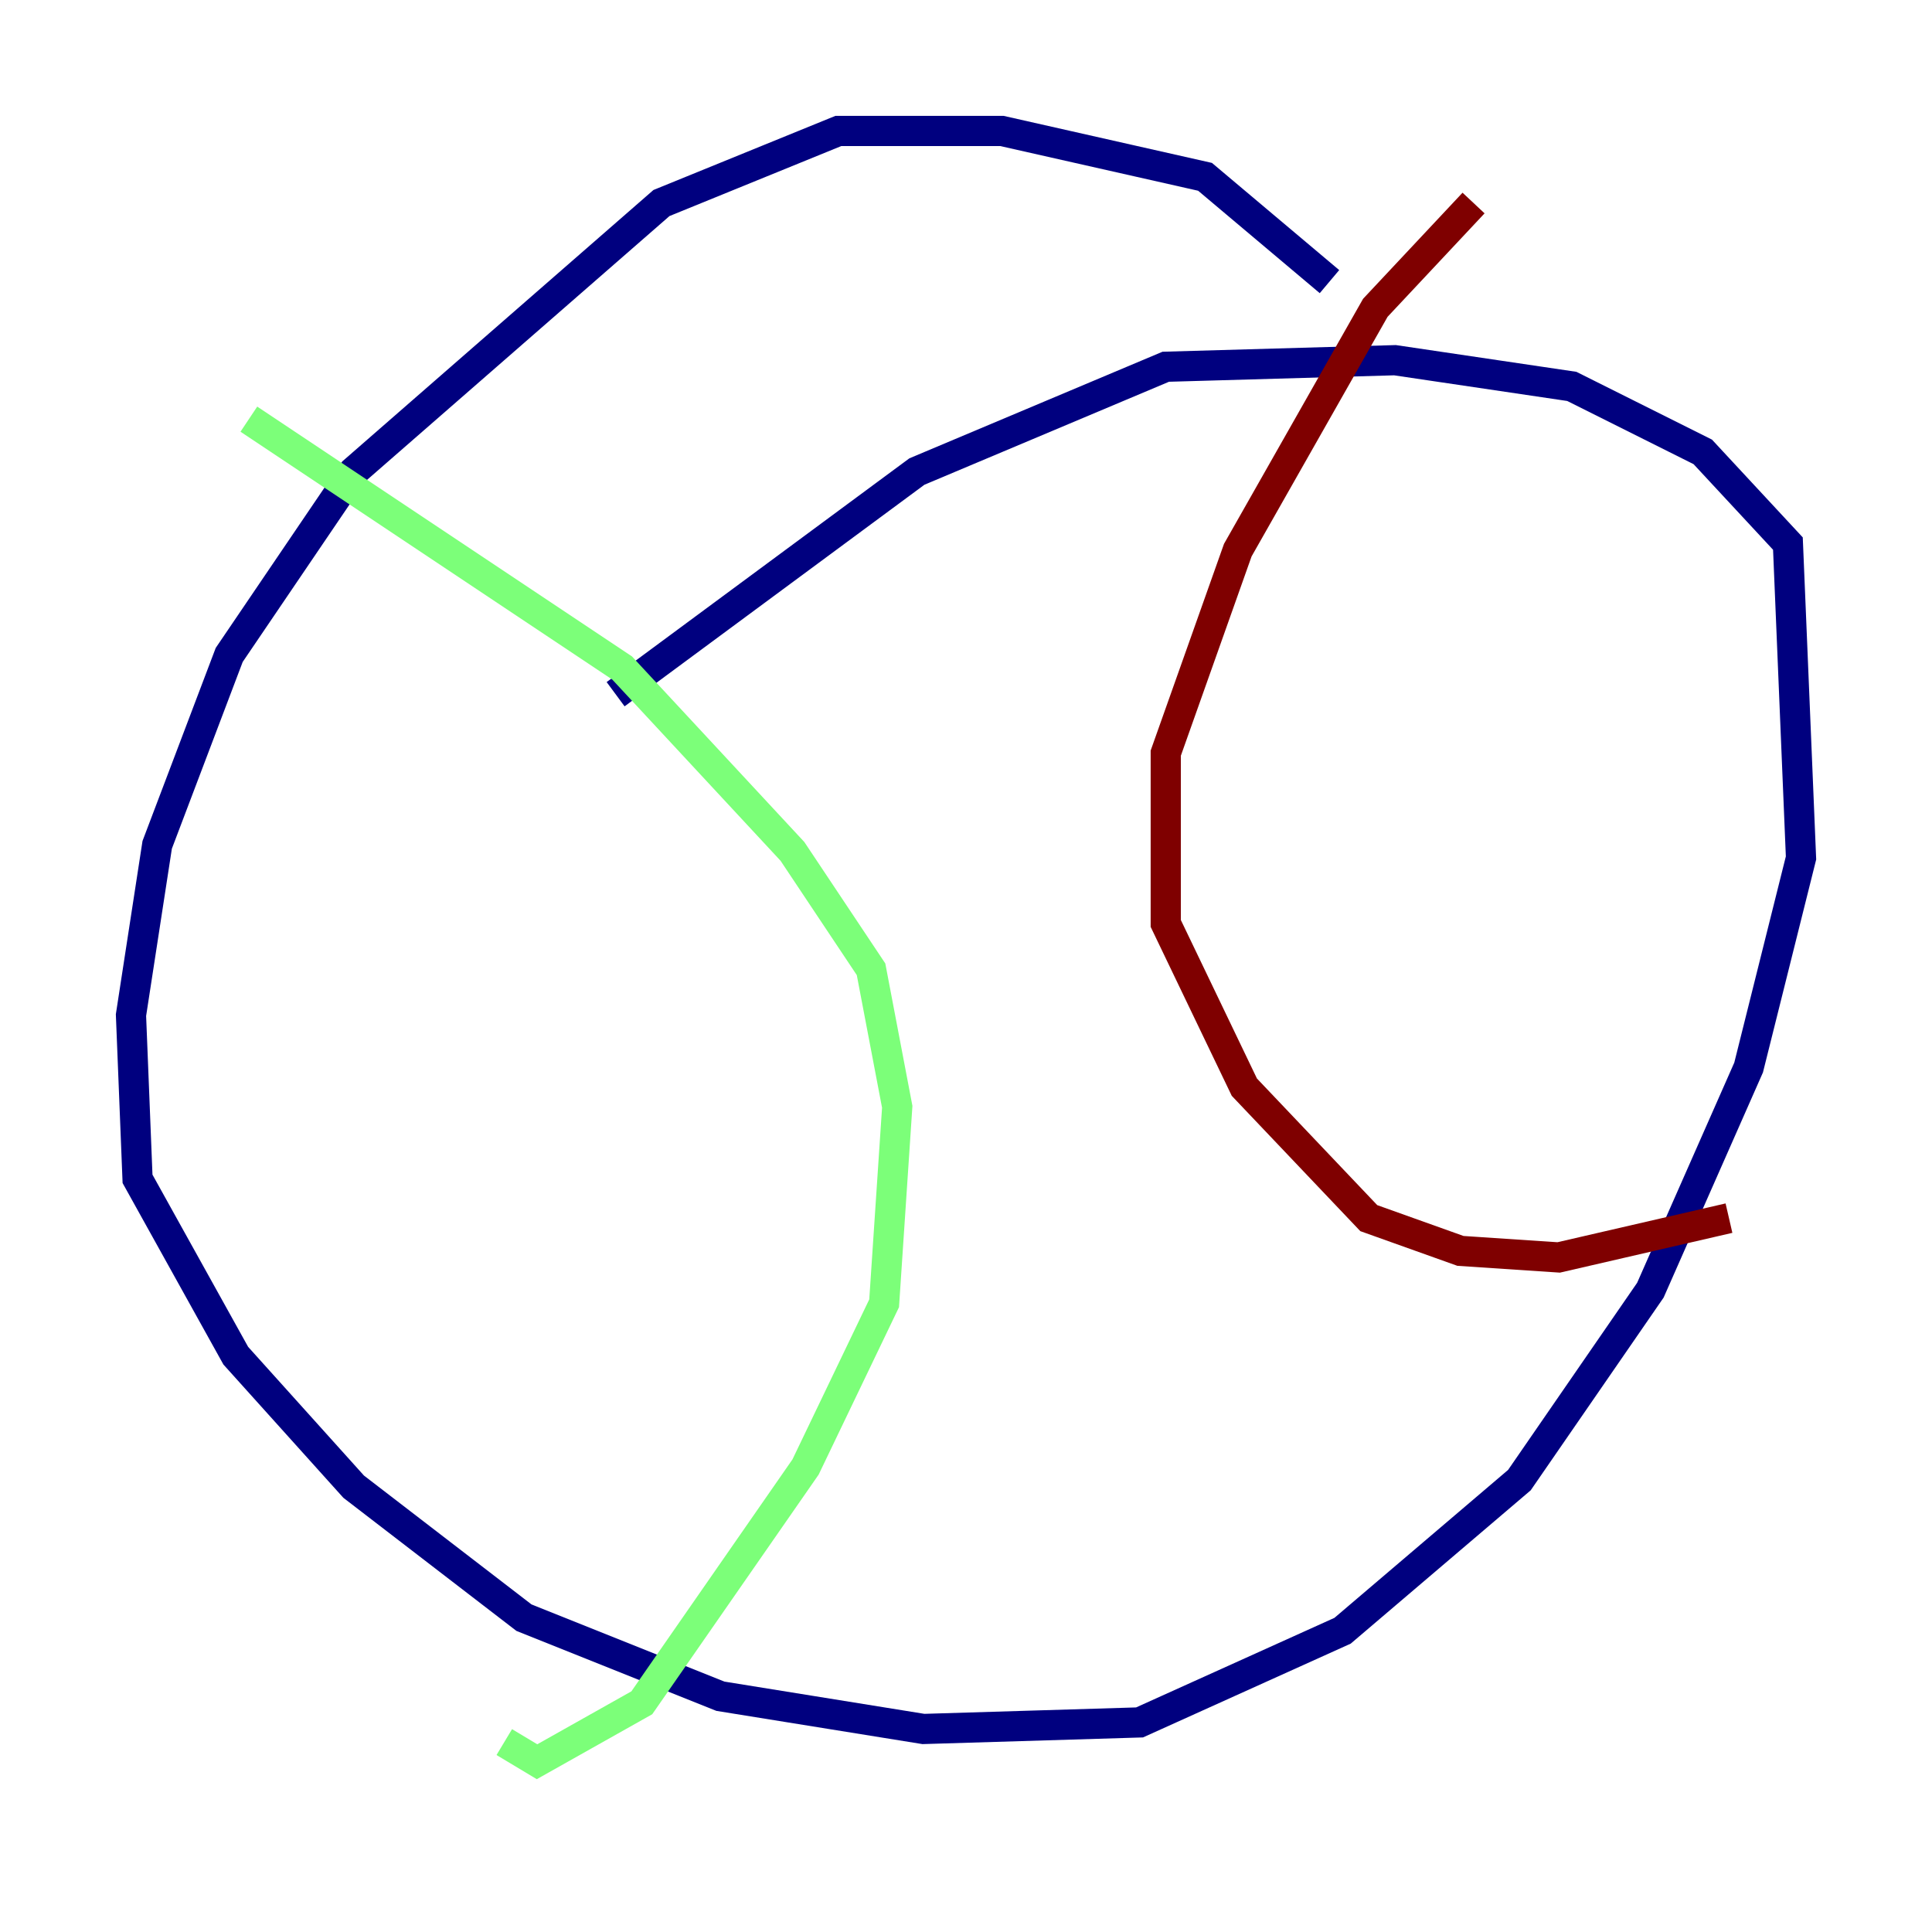 <?xml version="1.0" encoding="utf-8" ?>
<svg baseProfile="tiny" height="128" version="1.2" viewBox="0,0,128,128" width="128" xmlns="http://www.w3.org/2000/svg" xmlns:ev="http://www.w3.org/2001/xml-events" xmlns:xlink="http://www.w3.org/1999/xlink"><defs /><polyline fill="none" points="88.081,18.658 79.837,11.715 66.386,8.678 55.539,8.678 43.824,13.451 23.43,31.241 15.186,43.39 10.414,55.973 8.678,67.254 9.112,78.102 15.62,89.817 23.43,98.495 34.712,107.173 47.729,112.38 61.18,114.549 75.498,114.115 88.949,108.041 100.664,98.061 109.342,85.478 115.851,70.725 119.322,56.841 118.454,36.014 112.814,29.939 104.136,25.6 92.42,23.864 77.234,24.298 60.746,31.241 40.786,45.993" stroke="#00007f" stroke-width="2" /><polyline fill="none" points="16.488,27.77 41.22,44.258 52.502,56.407 57.709,64.217 59.444,73.329 58.576,86.346 53.37,97.193 42.522,112.814 35.58,116.719 33.41,115.417" stroke="#7cff79" stroke-width="2" /><polyline fill="none" points="97.627,13.451 91.119,20.393 82.007,36.447 77.234,49.898 77.234,61.18 82.441,72.027 90.685,80.705 96.759,82.875 103.268,83.308 114.549,80.705" stroke="#7f0000" stroke-width="2" /></svg>